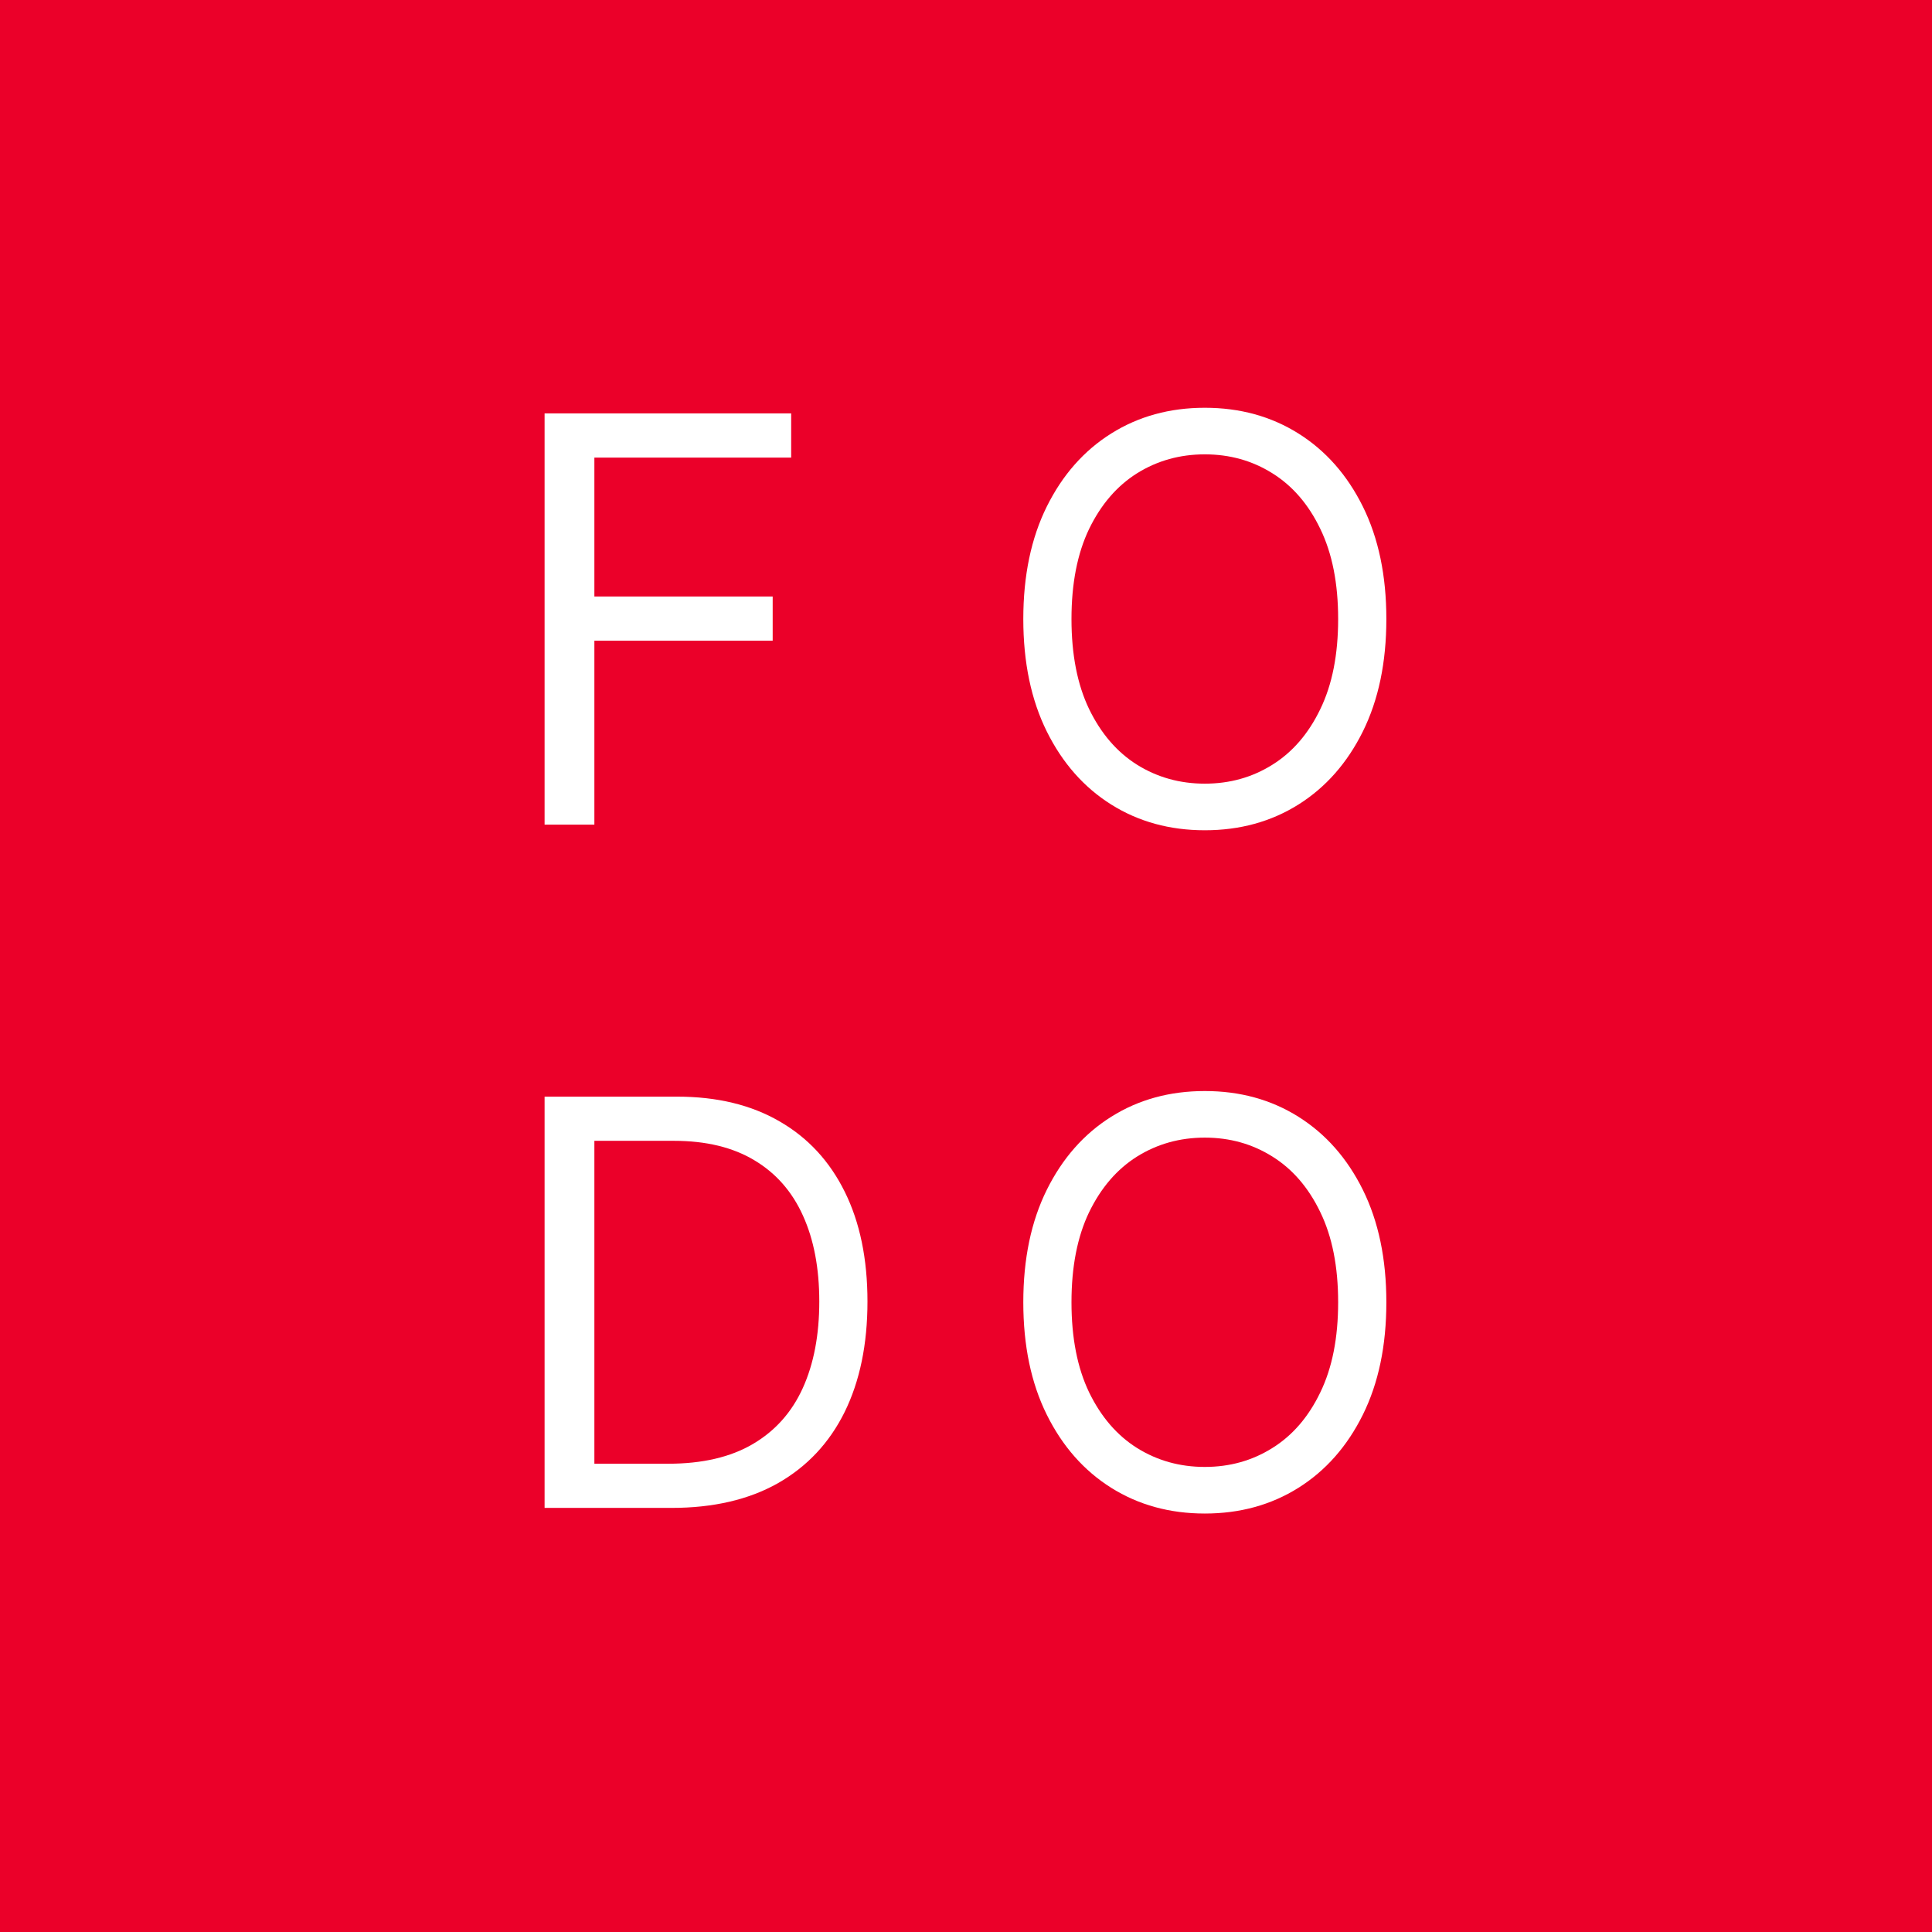 <svg width="82" height="82" viewBox="0 0 82 82" fill="none" xmlns="http://www.w3.org/2000/svg">
<rect width="82" height="82" fill="#EB0029"/>
<path d="M23.114 35V17.546H33.58V19.421H25.227V25.318H32.795V27.193H25.227V35H23.114ZM28.5 64H23.114V46.545H28.739C30.432 46.545 31.881 46.895 33.085 47.594C34.29 48.287 35.213 49.284 35.855 50.585C36.497 51.881 36.818 53.432 36.818 55.239C36.818 57.057 36.494 58.622 35.847 59.935C35.199 61.242 34.256 62.247 33.017 62.952C31.778 63.651 30.273 64 28.5 64ZM25.227 62.125H28.364C29.807 62.125 31.003 61.847 31.952 61.29C32.901 60.733 33.608 59.94 34.074 58.912C34.54 57.883 34.773 56.659 34.773 55.239C34.773 53.83 34.543 52.617 34.082 51.599C33.622 50.577 32.935 49.793 32.02 49.247C31.105 48.696 29.966 48.42 28.602 48.42H25.227V62.125Z" fill="white"/>
<path d="M58.841 26.273C58.841 28.114 58.508 29.704 57.844 31.046C57.179 32.386 56.267 33.42 55.108 34.148C53.949 34.875 52.625 35.239 51.136 35.239C49.648 35.239 48.324 34.875 47.165 34.148C46.006 33.42 45.094 32.386 44.429 31.046C43.764 29.704 43.432 28.114 43.432 26.273C43.432 24.432 43.764 22.841 44.429 21.5C45.094 20.159 46.006 19.125 47.165 18.398C48.324 17.671 49.648 17.307 51.136 17.307C52.625 17.307 53.949 17.671 55.108 18.398C56.267 19.125 57.179 20.159 57.844 21.5C58.508 22.841 58.841 24.432 58.841 26.273ZM56.795 26.273C56.795 24.761 56.543 23.486 56.037 22.446C55.537 21.406 54.858 20.619 54 20.085C53.148 19.551 52.193 19.284 51.136 19.284C50.08 19.284 49.122 19.551 48.264 20.085C47.412 20.619 46.733 21.406 46.227 22.446C45.727 23.486 45.477 24.761 45.477 26.273C45.477 27.784 45.727 29.06 46.227 30.099C46.733 31.139 47.412 31.926 48.264 32.46C49.122 32.994 50.08 33.261 51.136 33.261C52.193 33.261 53.148 32.994 54 32.46C54.858 31.926 55.537 31.139 56.037 30.099C56.543 29.06 56.795 27.784 56.795 26.273ZM58.841 55.273C58.841 57.114 58.508 58.705 57.844 60.045C57.179 61.386 56.267 62.42 55.108 63.148C53.949 63.875 52.625 64.239 51.136 64.239C49.648 64.239 48.324 63.875 47.165 63.148C46.006 62.42 45.094 61.386 44.429 60.045C43.764 58.705 43.432 57.114 43.432 55.273C43.432 53.432 43.764 51.841 44.429 50.5C45.094 49.159 46.006 48.125 47.165 47.398C48.324 46.67 49.648 46.307 51.136 46.307C52.625 46.307 53.949 46.67 55.108 47.398C56.267 48.125 57.179 49.159 57.844 50.5C58.508 51.841 58.841 53.432 58.841 55.273ZM56.795 55.273C56.795 53.761 56.543 52.486 56.037 51.446C55.537 50.406 54.858 49.619 54 49.085C53.148 48.551 52.193 48.284 51.136 48.284C50.08 48.284 49.122 48.551 48.264 49.085C47.412 49.619 46.733 50.406 46.227 51.446C45.727 52.486 45.477 53.761 45.477 55.273C45.477 56.784 45.727 58.06 46.227 59.099C46.733 60.139 47.412 60.926 48.264 61.46C49.122 61.994 50.08 62.261 51.136 62.261C52.193 62.261 53.148 61.994 54 61.46C54.858 60.926 55.537 60.139 56.037 59.099C56.543 58.06 56.795 56.784 56.795 55.273Z" fill="white"/>
</svg>
